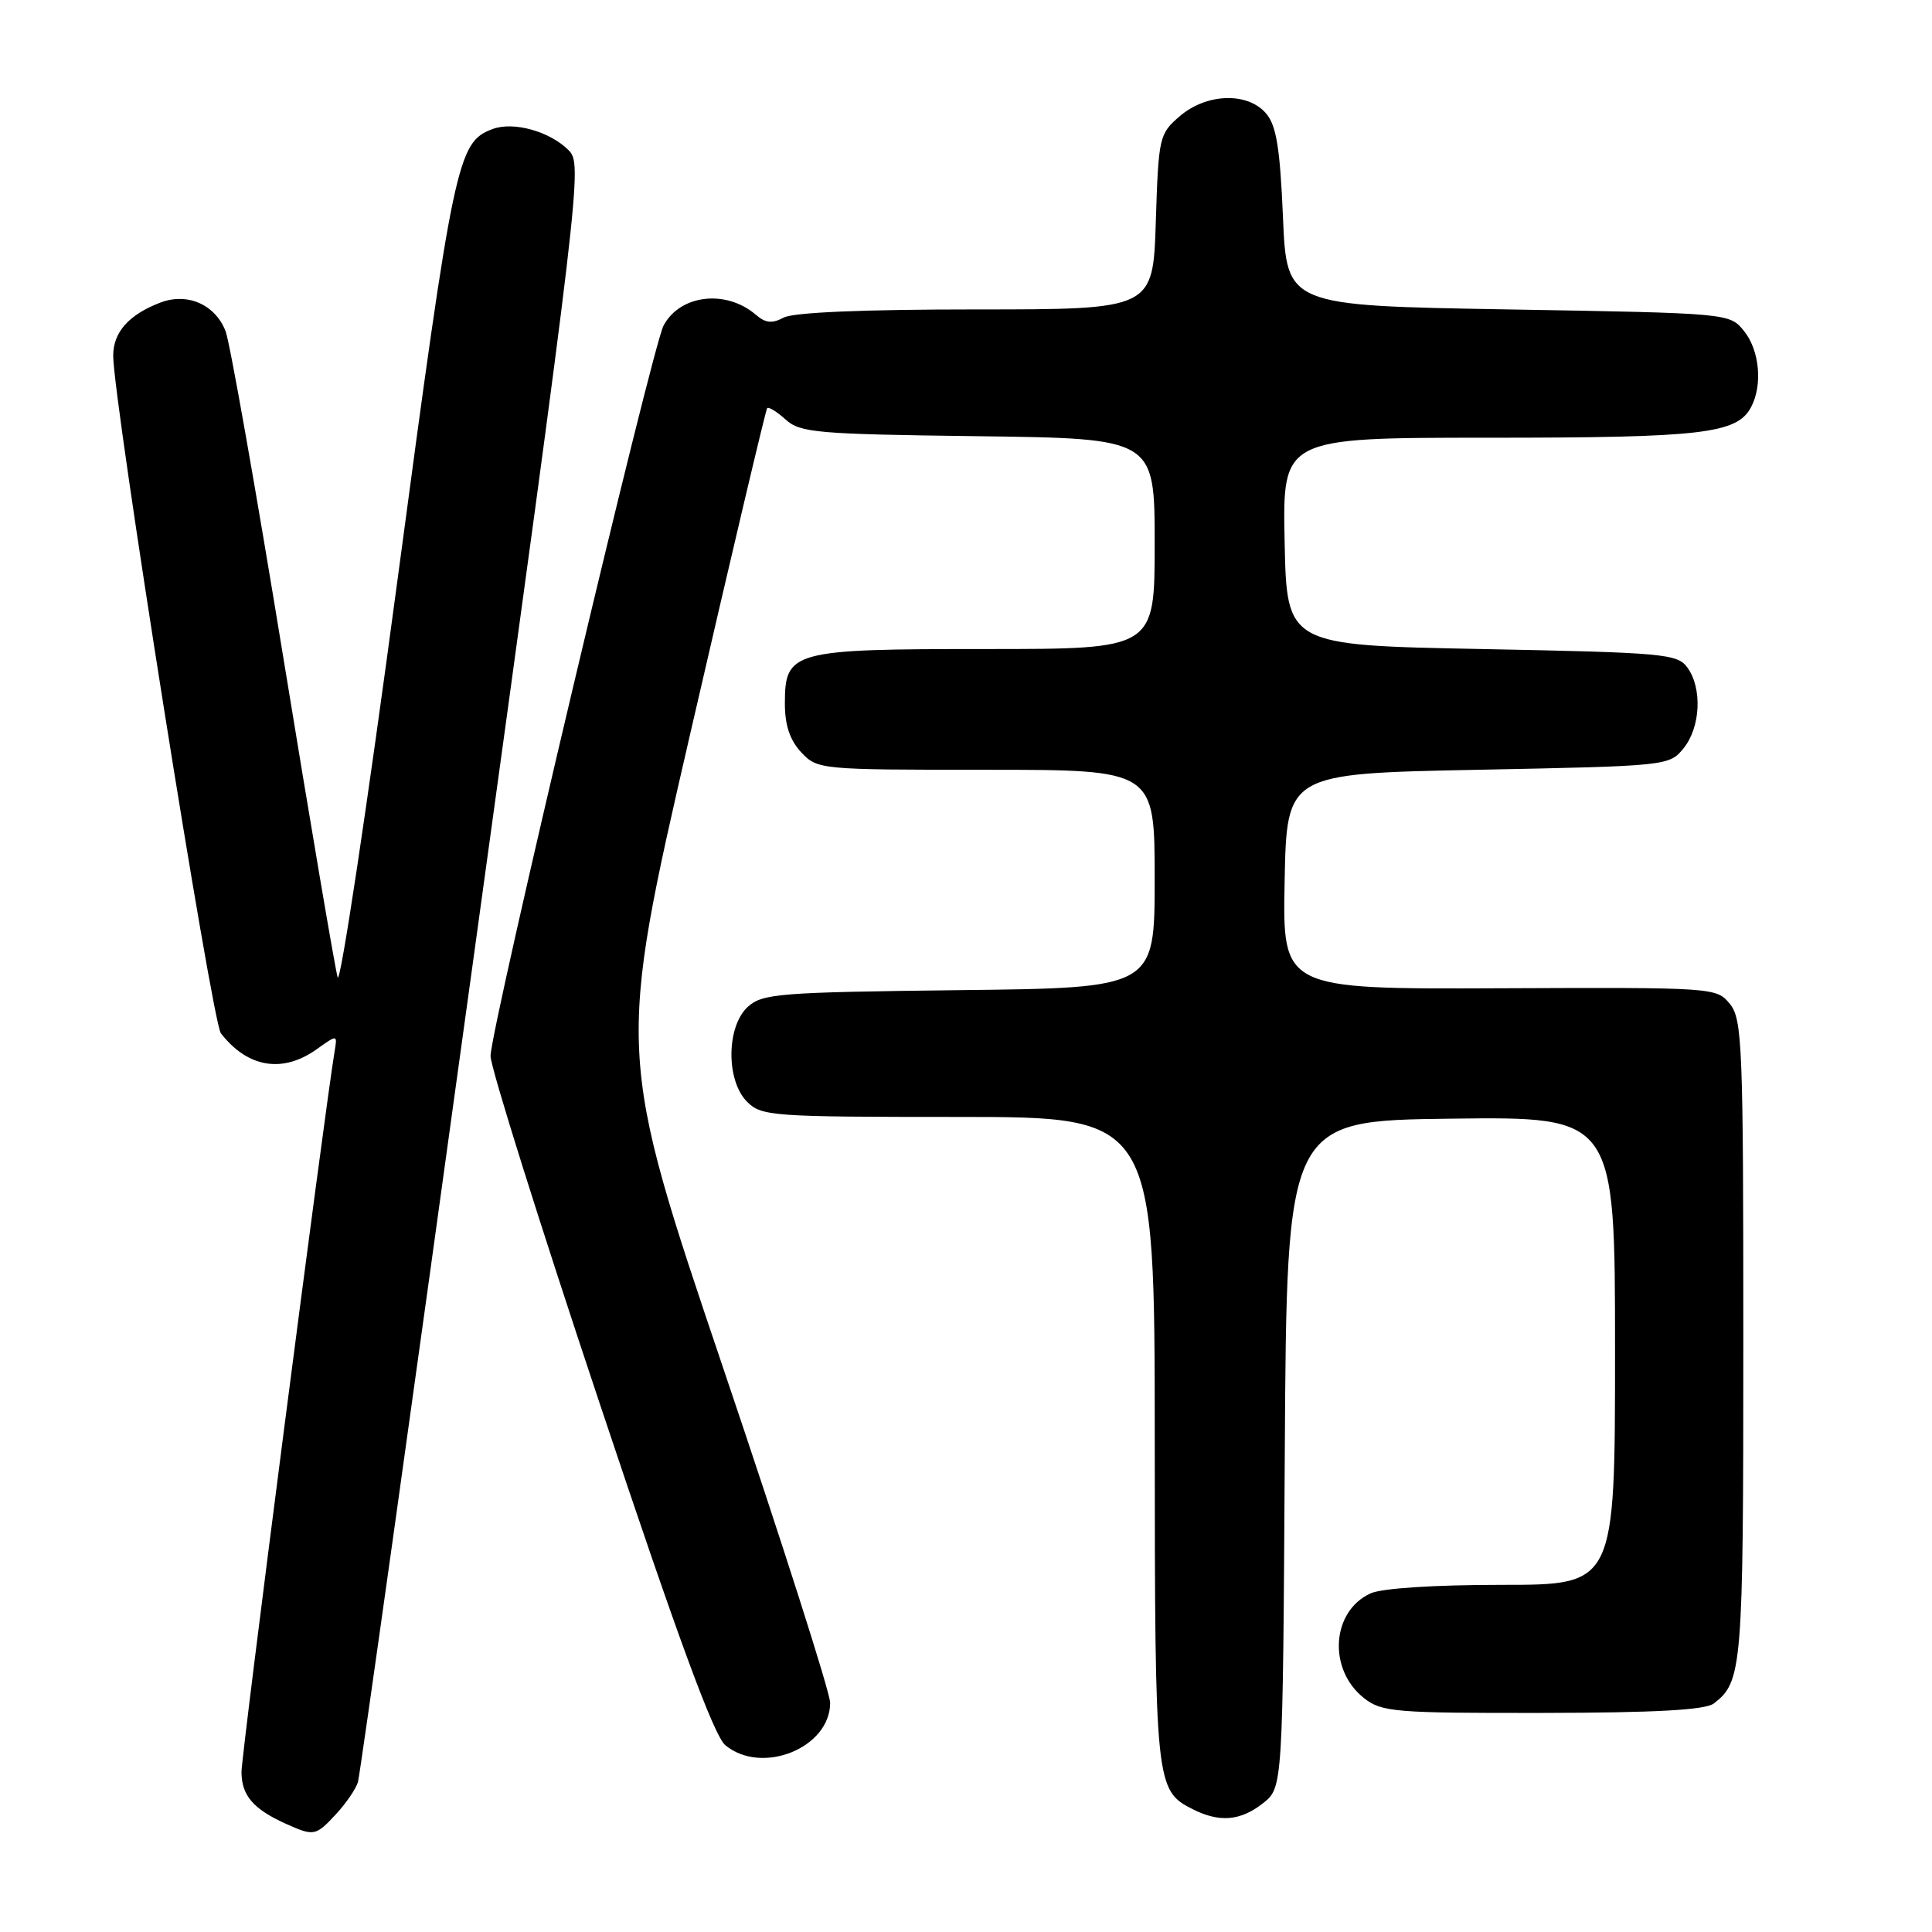 <?xml version="1.0" encoding="UTF-8" standalone="no"?>
<!DOCTYPE svg PUBLIC "-//W3C//DTD SVG 1.1//EN" "http://www.w3.org/Graphics/SVG/1.1/DTD/svg11.dtd" >
<svg xmlns="http://www.w3.org/2000/svg" xmlns:xlink="http://www.w3.org/1999/xlink" version="1.1" viewBox="0 0 256 256">
 <g >
 <path fill="currentColor"
d=" M 44.52 240.39 C 45.85 238.95 47.16 237.04 47.43 236.14 C 47.70 235.24 54.52 186.64 62.58 128.15 C 77.00 23.53 77.21 21.77 75.33 19.89 C 72.85 17.41 68.05 16.07 65.30 17.09 C 60.60 18.82 60.14 20.98 52.63 77.15 C 48.63 107.04 45.08 130.60 44.74 129.50 C 44.41 128.40 41.16 109.28 37.52 87.00 C 33.88 64.72 30.45 45.32 29.89 43.88 C 28.51 40.35 24.83 38.73 21.26 40.09 C 17.07 41.69 15.00 44.01 15.00 47.14 C 15.00 53.03 28.09 135.41 29.27 136.92 C 32.82 141.48 37.43 142.25 41.95 139.04 C 44.71 137.07 44.71 137.07 44.34 139.29 C 42.93 147.86 32.00 232.41 32.00 234.78 C 32.00 237.90 33.56 239.72 37.90 241.67 C 41.60 243.33 41.83 243.29 44.52 240.39 Z  M 167.35 238.94 C 169.98 236.87 169.98 236.87 170.24 192.69 C 170.50 148.50 170.50 148.50 192.25 148.23 C 214.00 147.96 214.00 147.96 214.00 178.98 C 214.00 210.00 214.00 210.00 199.05 210.00 C 190.06 210.00 183.10 210.45 181.61 211.13 C 176.41 213.50 175.92 221.22 180.75 225.02 C 183.09 226.85 184.81 227.00 204.38 226.97 C 219.40 226.95 225.96 226.58 227.09 225.72 C 230.86 222.82 231.00 221.10 231.00 177.68 C 231.00 138.48 230.86 135.05 229.22 133.03 C 227.46 130.85 227.16 130.83 198.69 130.95 C 169.94 131.07 169.94 131.07 170.22 116.79 C 170.50 102.50 170.50 102.50 195.84 102.00 C 220.99 101.50 221.19 101.48 223.09 99.14 C 225.34 96.35 225.58 91.18 223.58 88.44 C 222.26 86.63 220.43 86.47 196.33 86.00 C 170.50 85.50 170.50 85.50 170.22 71.75 C 169.94 58.00 169.94 58.00 197.32 58.00 C 225.55 58.00 230.15 57.47 232.02 53.96 C 233.58 51.04 233.16 46.42 231.09 43.86 C 229.18 41.50 229.18 41.50 199.84 41.00 C 170.50 40.50 170.50 40.50 170.00 28.78 C 169.61 19.59 169.12 16.61 167.76 15.03 C 165.31 12.17 159.87 12.35 156.32 15.40 C 153.60 17.74 153.51 18.15 153.15 29.40 C 152.78 41.00 152.78 41.00 129.33 41.00 C 114.45 41.00 105.13 41.39 103.85 42.08 C 102.32 42.90 101.43 42.81 100.17 41.72 C 96.22 38.32 90.13 39.02 87.93 43.13 C 86.39 46.00 65.00 136.32 65.00 139.93 C 65.00 141.43 71.52 162.20 79.50 186.08 C 89.84 217.08 94.60 230.00 96.11 231.25 C 100.96 235.26 110.00 231.61 110.00 225.63 C 110.00 224.28 103.63 204.35 95.85 181.34 C 81.71 139.50 81.71 139.50 91.51 97.00 C 96.90 73.62 101.46 54.32 101.65 54.09 C 101.83 53.86 102.94 54.54 104.10 55.59 C 106.02 57.34 108.22 57.53 129.60 57.80 C 153.00 58.10 153.00 58.10 153.00 72.05 C 153.00 86.00 153.00 86.00 130.72 86.00 C 104.94 86.00 104.00 86.25 104.00 93.24 C 104.00 96.11 104.67 98.08 106.17 99.69 C 108.32 101.97 108.63 102.00 130.67 102.00 C 153.00 102.00 153.00 102.00 153.00 116.45 C 153.00 130.91 153.00 130.91 127.10 131.20 C 103.28 131.48 101.04 131.65 99.10 133.40 C 96.24 136.00 96.18 143.18 99.00 146.00 C 100.90 147.90 102.33 148.00 127.00 148.00 C 153.00 148.00 153.00 148.00 153.01 190.75 C 153.03 236.44 153.11 237.23 158.02 239.72 C 161.59 241.52 164.36 241.29 167.35 238.94 Z "/>
</g>
</svg>